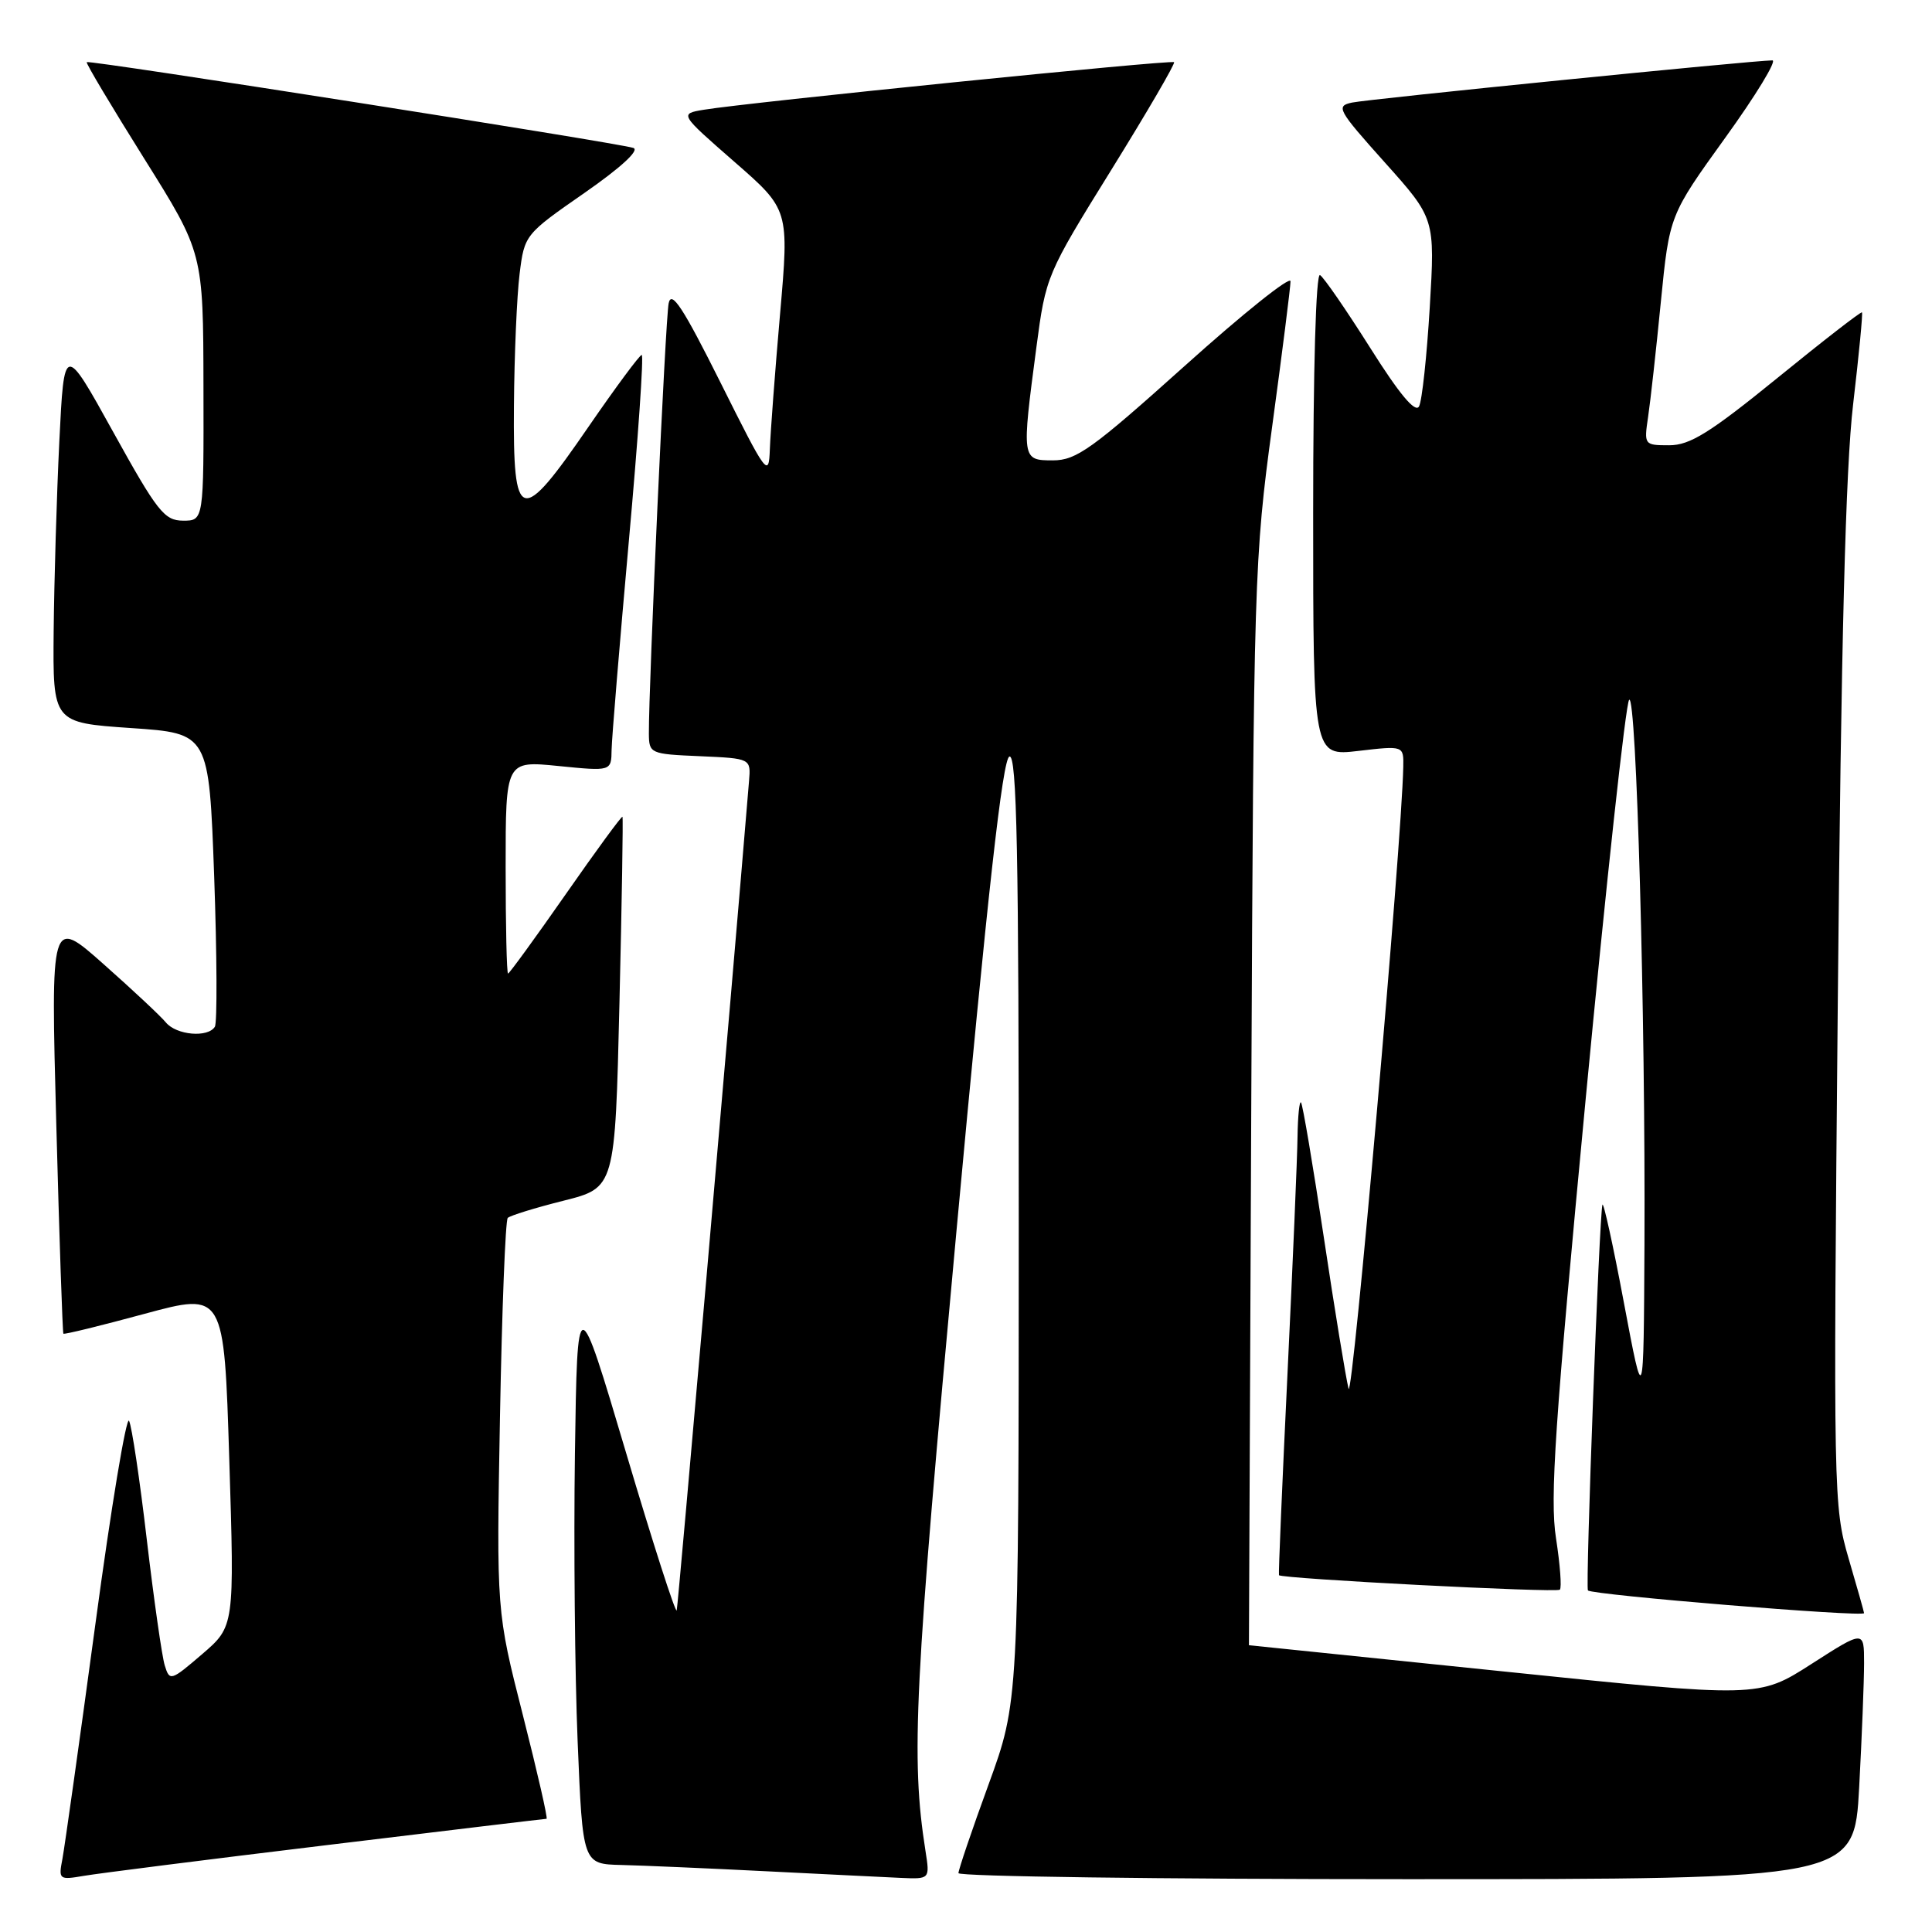 <?xml version="1.0" encoding="UTF-8" standalone="no"?>
<!DOCTYPE svg PUBLIC "-//W3C//DTD SVG 1.1//EN" "http://www.w3.org/Graphics/SVG/1.1/DTD/svg11.dtd" >
<svg xmlns="http://www.w3.org/2000/svg" xmlns:xlink="http://www.w3.org/1999/xlink" version="1.1" viewBox="0 0 256 256">
 <g >
 <path fill="currentColor"
d=" M 43.28 244.49 C 59.11 242.57 72.23 241.00 72.42 241.00 C 72.62 241.00 71.20 234.81 69.28 227.25 C 65.78 213.50 65.78 213.50 66.25 187.72 C 66.51 173.55 66.97 161.69 67.28 161.38 C 67.59 161.07 70.92 160.04 74.67 159.10 C 81.50 157.38 81.50 157.38 82.08 132.94 C 82.40 119.50 82.58 108.38 82.48 108.23 C 82.38 108.08 79.00 112.70 74.97 118.48 C 70.93 124.27 67.49 129.00 67.32 129.00 C 67.14 129.00 67.00 122.65 67.00 114.90 C 67.00 100.80 67.00 100.80 74.00 101.50 C 81.00 102.20 81.00 102.20 81.04 99.35 C 81.07 97.78 82.10 85.36 83.32 71.75 C 84.55 58.14 85.32 47.01 85.03 47.03 C 84.74 47.05 81.58 51.32 78.00 56.52 C 68.92 69.74 67.97 69.47 68.10 53.75 C 68.15 47.01 68.49 39.16 68.85 36.29 C 69.49 31.12 69.56 31.04 77.42 25.58 C 82.28 22.20 84.79 19.89 83.92 19.60 C 81.82 18.91 11.75 7.91 11.49 8.23 C 11.36 8.38 14.79 14.12 19.10 21.00 C 26.93 33.50 26.93 33.50 26.96 51.25 C 27.00 69.00 27.00 69.00 24.25 68.99 C 21.78 68.98 20.84 67.79 15.00 57.24 C 8.50 45.50 8.50 45.50 7.86 58.50 C 7.51 65.65 7.18 76.96 7.11 83.63 C 7.00 95.76 7.00 95.76 17.35 96.47 C 27.69 97.17 27.69 97.17 28.38 116.14 C 28.75 126.57 28.79 135.53 28.47 136.05 C 27.55 137.53 23.38 137.17 21.98 135.48 C 21.29 134.64 17.57 131.16 13.72 127.75 C 6.72 121.54 6.72 121.54 7.46 149.02 C 7.86 164.13 8.29 176.60 8.40 176.72 C 8.52 176.85 13.36 175.66 19.15 174.09 C 29.69 171.24 29.69 171.24 30.38 193.37 C 31.07 215.50 31.07 215.50 26.79 219.18 C 22.63 222.75 22.48 222.79 21.83 220.68 C 21.46 219.48 20.39 211.97 19.45 204.00 C 18.52 196.03 17.46 188.95 17.10 188.27 C 16.74 187.59 14.72 199.74 12.63 215.27 C 10.53 230.80 8.56 244.77 8.27 246.32 C 7.74 249.05 7.83 249.12 11.11 248.56 C 12.97 248.24 27.45 246.40 43.28 244.49 Z  M 122.63 245.25 C 120.68 232.82 121.14 223.73 126.74 163.08 C 130.87 118.29 132.85 100.55 133.75 100.25 C 134.74 99.92 135.00 112.84 134.99 162.67 C 134.98 225.50 134.98 225.50 130.99 236.45 C 128.79 242.47 127.00 247.76 127.00 248.20 C 127.00 248.64 153.71 249.00 186.35 249.00 C 245.69 249.00 245.69 249.00 246.35 236.84 C 246.71 230.16 247.00 222.73 247.00 220.35 C 247.00 216.01 247.00 216.01 240.02 220.49 C 233.03 224.97 233.03 224.97 199.27 221.48 C 180.69 219.57 165.49 218.00 165.49 218.00 C 165.48 218.00 165.62 185.71 165.80 146.25 C 166.11 76.72 166.20 73.95 168.56 56.58 C 169.90 46.72 171.00 38.03 171.00 37.27 C 171.00 36.51 164.71 41.54 157.02 48.45 C 144.72 59.49 142.62 61.00 139.52 61.00 C 135.37 61.00 135.36 60.91 137.33 46.00 C 138.57 36.60 138.67 36.35 147.24 22.53 C 152.00 14.85 155.75 8.42 155.57 8.24 C 155.22 7.89 98.97 13.59 93.27 14.54 C 90.03 15.08 90.03 15.08 97.30 21.43 C 104.57 27.77 104.57 27.77 103.36 41.63 C 102.69 49.26 102.09 57.30 102.01 59.50 C 101.87 63.34 101.61 62.99 95.47 50.69 C 90.50 40.74 88.96 38.40 88.60 40.19 C 88.17 42.29 85.95 90.79 85.98 97.20 C 86.00 99.85 86.16 99.92 92.75 100.20 C 99.50 100.50 99.50 100.50 99.25 103.50 C 96.90 131.94 89.85 212.73 89.67 213.38 C 89.53 213.86 86.51 204.47 82.96 192.51 C 76.50 170.77 76.50 170.77 76.18 192.63 C 76.01 204.66 76.17 221.81 76.54 230.75 C 77.21 247.00 77.21 247.00 82.36 247.12 C 85.19 247.19 93.80 247.56 101.50 247.95 C 109.20 248.34 117.24 248.73 119.36 248.83 C 123.22 249.00 123.22 249.00 122.63 245.25 Z  M 247.00 213.75 C 247.00 213.61 246.08 210.35 244.95 206.50 C 242.95 199.65 242.91 198.05 243.52 132.50 C 243.96 84.99 244.55 62.03 245.55 53.56 C 246.32 46.99 246.85 41.51 246.72 41.39 C 246.59 41.26 241.55 45.17 235.52 50.08 C 226.56 57.36 223.93 59.00 221.18 59.00 C 217.87 59.00 217.83 58.95 218.38 55.25 C 218.69 53.19 219.45 46.33 220.07 40.01 C 221.21 28.52 221.21 28.52 228.60 18.26 C 232.67 12.62 235.48 8.00 234.85 8.00 C 232.41 8.00 181.37 13.12 179.16 13.59 C 176.97 14.05 177.24 14.54 183.49 21.52 C 190.15 28.96 190.15 28.96 189.45 40.73 C 189.06 47.20 188.43 53.11 188.03 53.85 C 187.54 54.76 185.42 52.22 181.57 46.11 C 178.41 41.11 175.42 36.76 174.91 36.45 C 174.37 36.11 174.00 48.86 174.00 68.04 C 174.00 100.20 174.00 100.20 180.00 99.50 C 186.00 98.80 186.00 98.80 185.94 101.65 C 185.72 112.00 179.21 186.02 178.69 184.00 C 178.34 182.62 176.86 173.62 175.42 164.00 C 173.97 154.38 172.61 146.31 172.39 146.08 C 172.18 145.85 171.97 147.88 171.93 150.58 C 171.90 153.29 171.30 167.43 170.60 182.00 C 169.90 196.57 169.39 208.60 169.47 208.72 C 169.76 209.19 206.26 211.08 206.69 210.64 C 206.95 210.38 206.72 207.32 206.18 203.83 C 205.35 198.57 206.02 188.72 210.12 145.52 C 212.84 116.93 215.42 93.18 215.87 92.73 C 216.84 91.76 218.04 134.67 217.90 164.91 C 217.79 186.50 217.79 186.50 215.18 172.64 C 213.75 165.01 212.46 159.16 212.33 159.64 C 211.91 161.09 210.06 210.40 210.41 210.74 C 211.01 211.35 247.00 214.30 247.00 213.75 Z "/>
</g>
</svg>